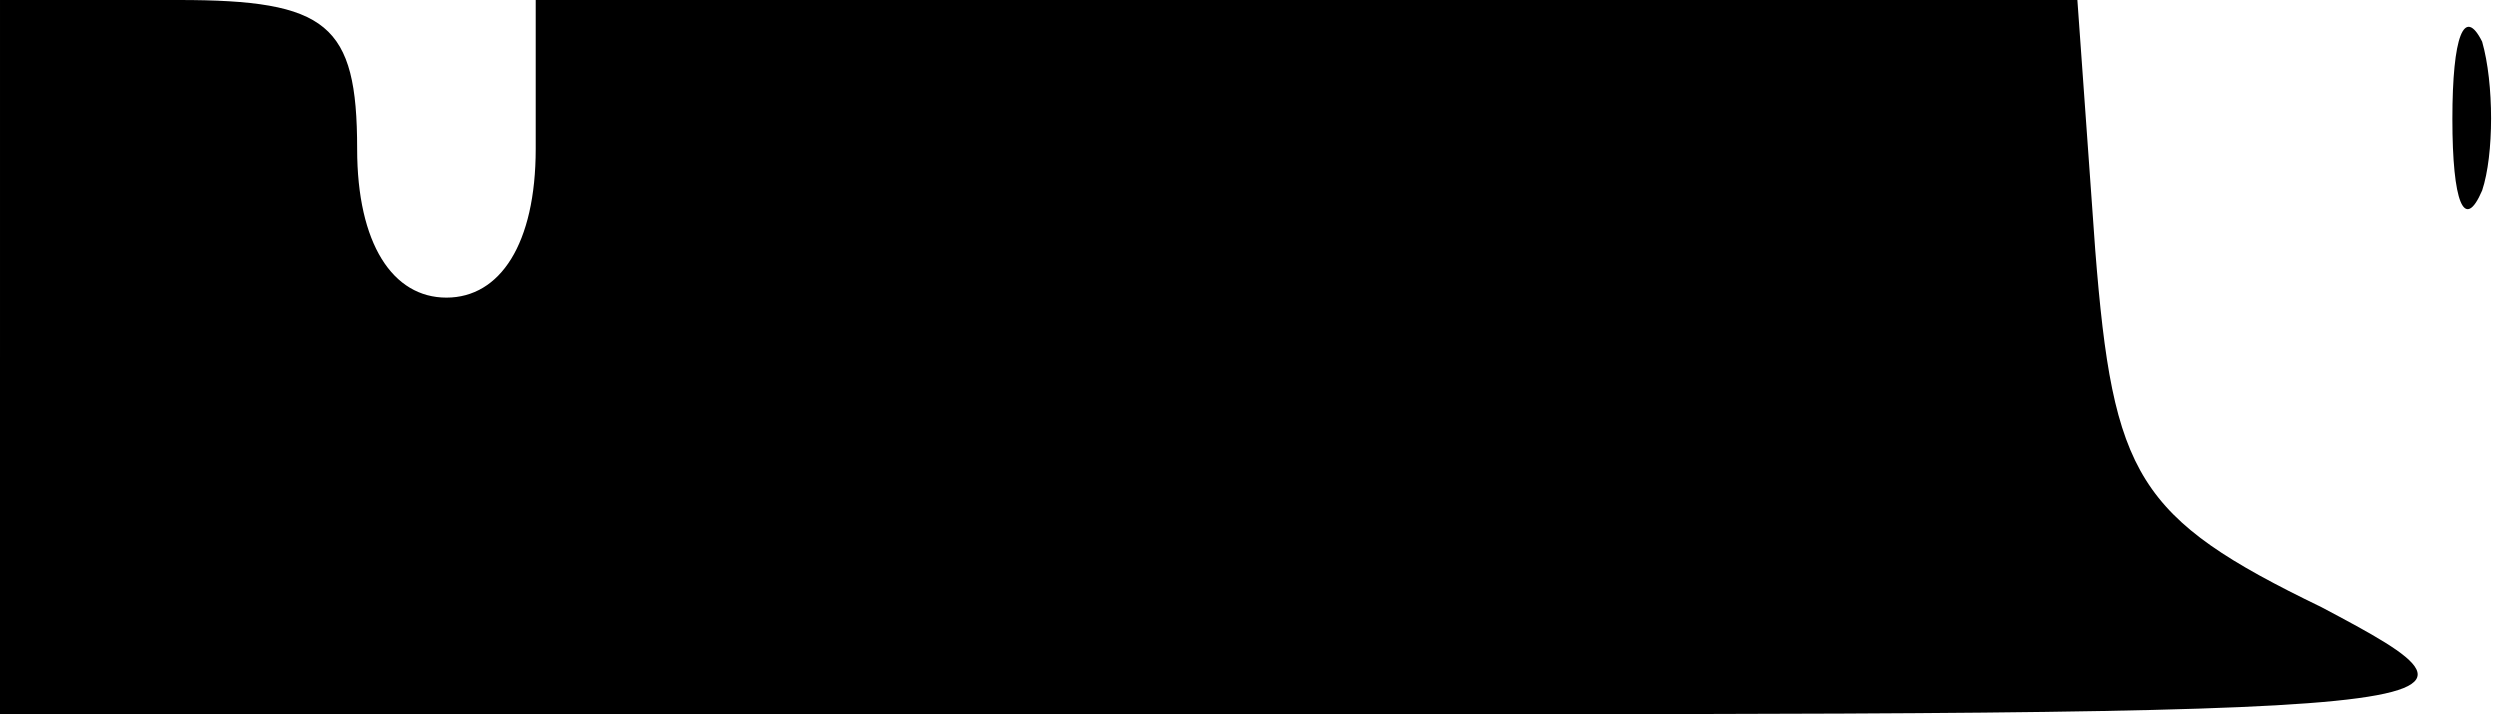 <?xml version="1.0" standalone="no"?>
<!DOCTYPE svg PUBLIC "-//W3C//DTD SVG 20010904//EN"
 "http://www.w3.org/TR/2001/REC-SVG-20010904/DTD/svg10.dtd">
<svg version="1.0" xmlns="http://www.w3.org/2000/svg"
 width="42pt" height="12pt" viewBox="0 0 42 12"
 preserveAspectRatio="xMidYMid meet">
<g transform="translate(0,12) scale(0.1,-0.1)"
fill="#000000" stroke="none">
<path d="M0 60 l0 -60 213 0 c208 0 211 0 177 18 -31 15 -35 22 -38 60 l-3 42
-130 0 -129 0 0 -25 c0 -16 -6 -25 -15 -25 -9 0 -15 9 -15 25 0 21 -5 25 -30
25 l-30 0 0 -60z"/>
<path d="M412 100 c0 -14 2 -19 5 -12 2 6 2 18 0 25 -3 6 -5 1 -5 -13z"/>
</g>
</svg>
